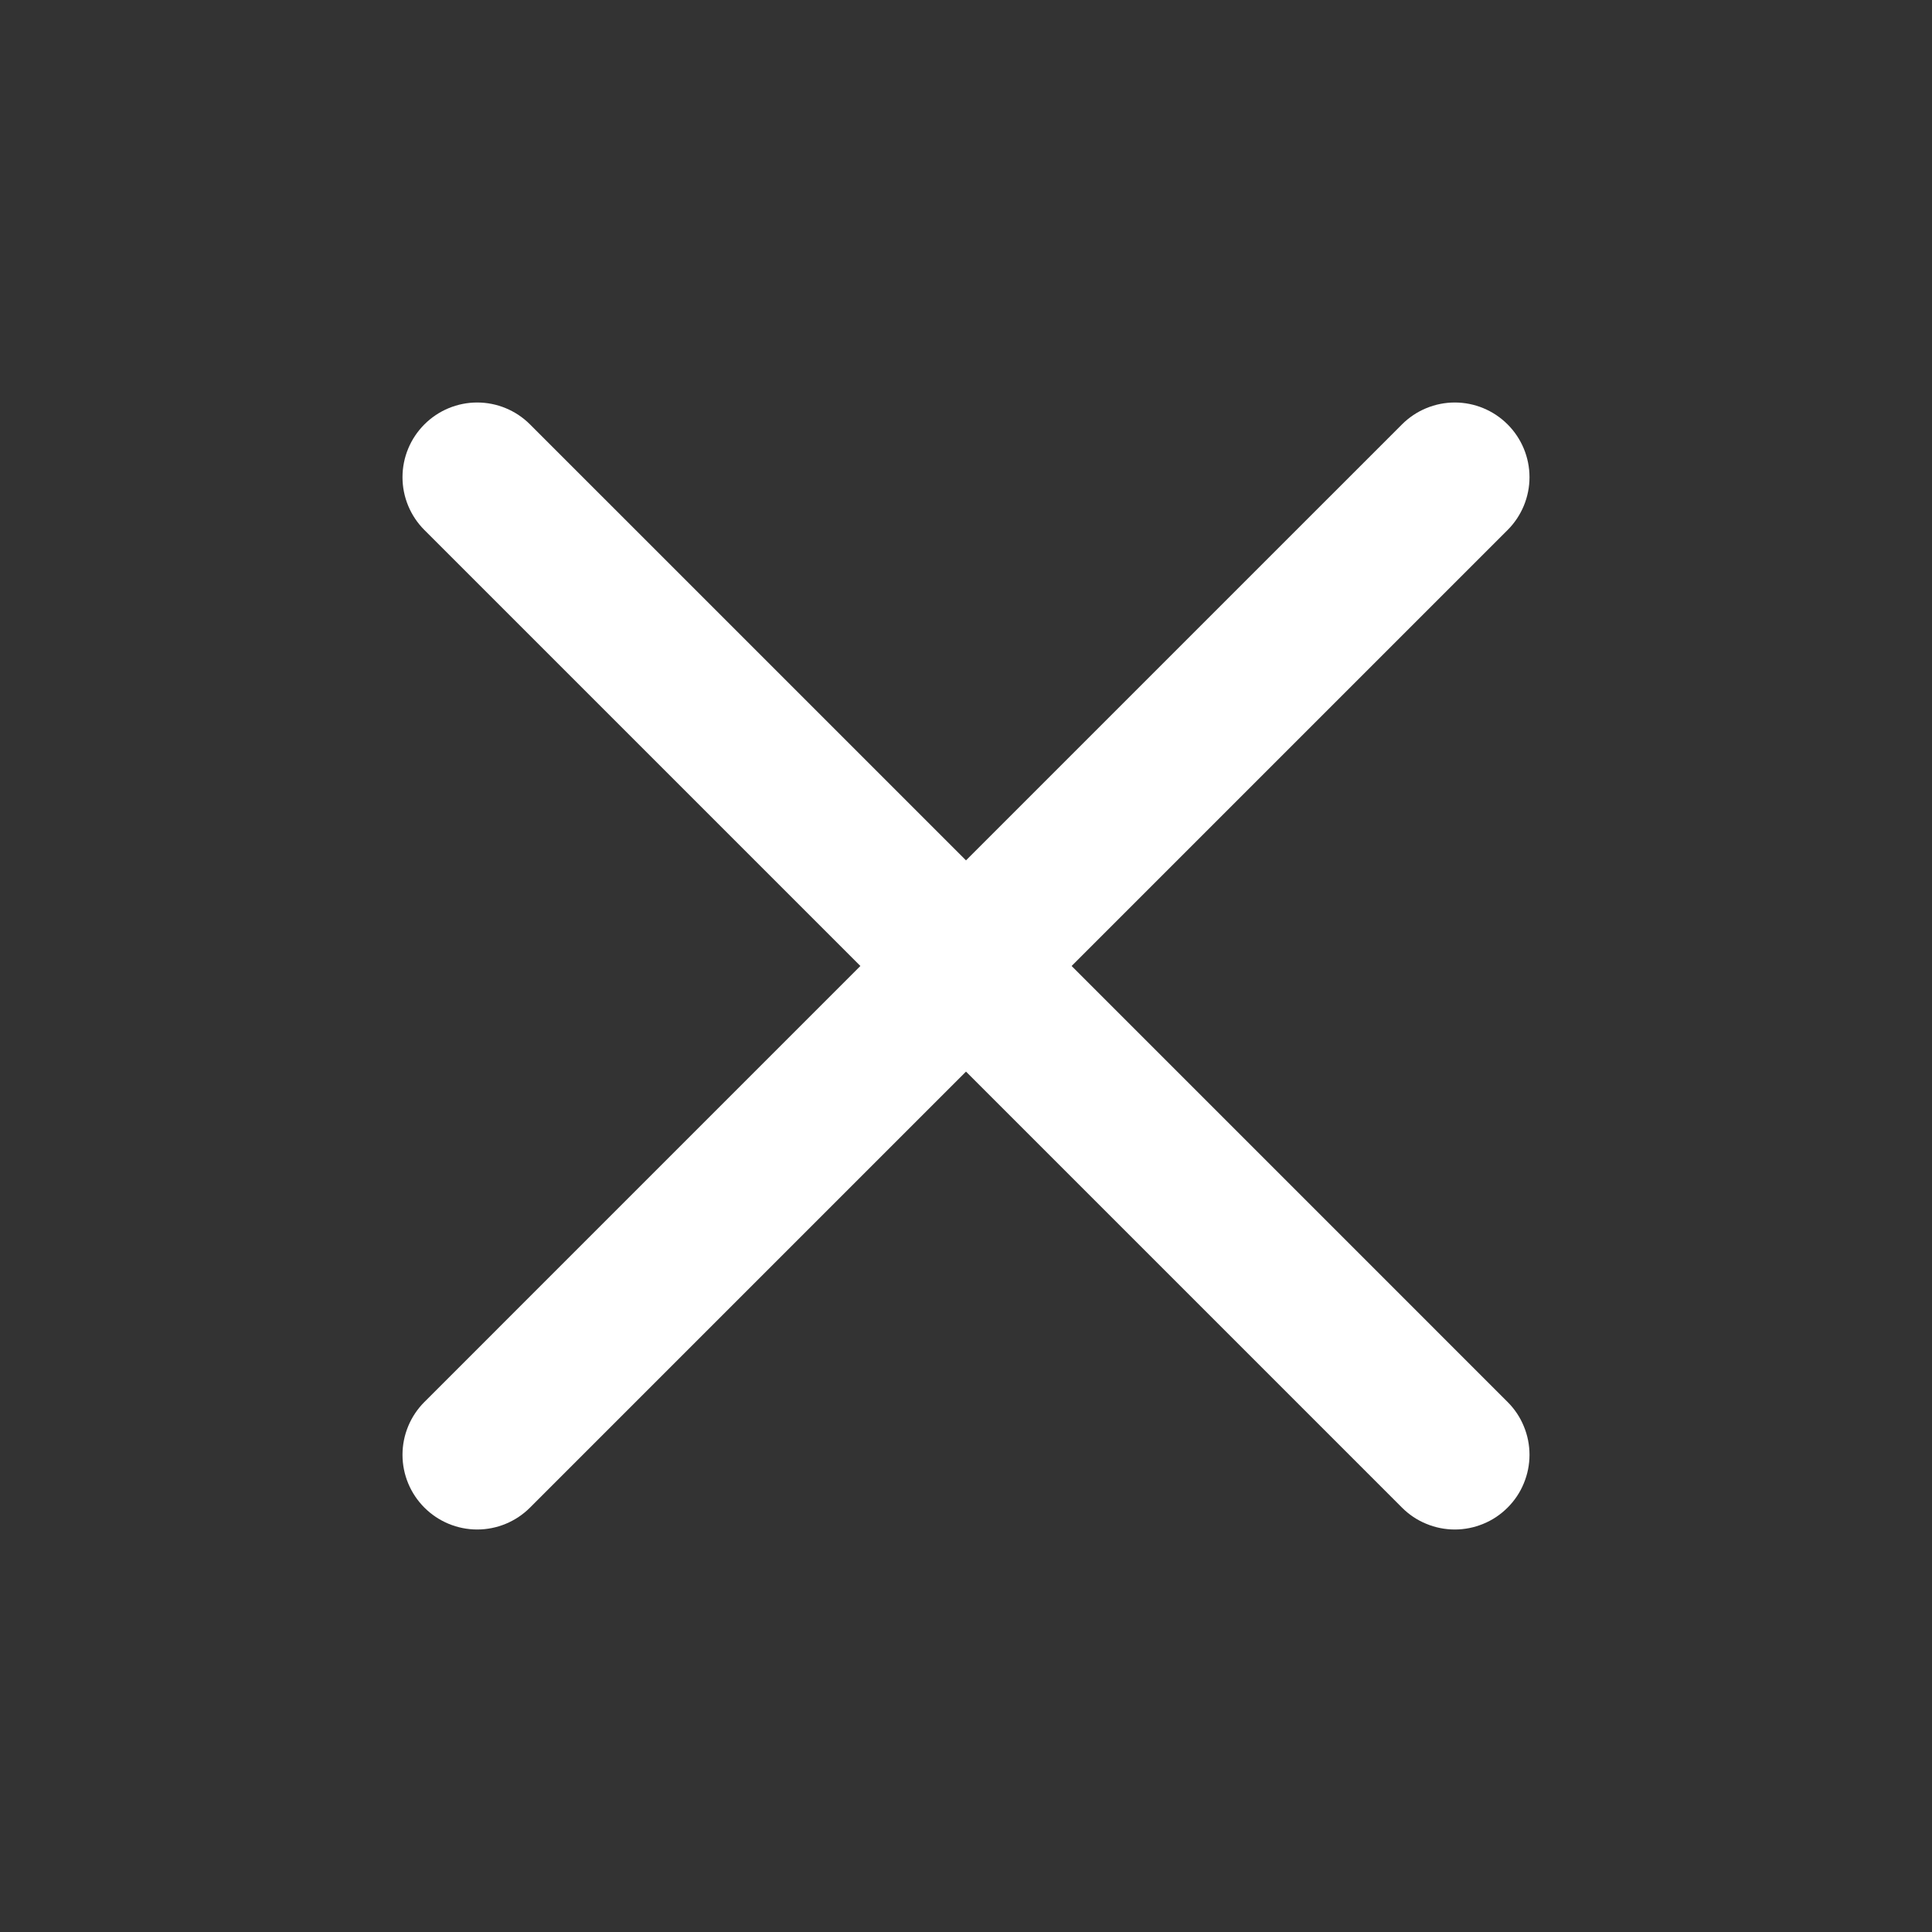 <svg width="24" height="24" viewBox="0 0 24 24" fill="none" xmlns="http://www.w3.org/2000/svg">
<rect x="0" y="0" width="24" height="24" fill="#333333" stroke="none"/>
<g id="icon/exit">
<path id="Union" d="M5.928 5C5.682 5 5.446 5.098 5.272 5.272C5.098 5.446 5 5.682 5 5.928C5 6.174 5.098 6.41 5.272 6.584L10.688 12L5.272 17.416C5.098 17.59 5 17.826 5 18.072C5 18.318 5.098 18.554 5.272 18.728C5.446 18.902 5.682 19 5.928 19C6.174 19 6.41 18.902 6.584 18.728L12 13.312L17.416 18.728C17.502 18.814 17.604 18.883 17.717 18.929C17.829 18.976 17.95 19 18.072 19C18.194 19 18.314 18.976 18.427 18.929C18.54 18.883 18.642 18.814 18.728 18.728C18.814 18.642 18.883 18.54 18.929 18.427C18.976 18.314 19 18.194 19 18.072C19 17.95 18.976 17.829 18.929 17.717C18.883 17.604 18.814 17.502 18.728 17.416L13.312 12L18.728 6.584C18.902 6.41 19 6.174 19 5.928C19 5.682 18.902 5.446 18.728 5.272C18.554 5.098 18.318 5 18.072 5C17.826 5 17.59 5.098 17.416 5.272L12 10.688L6.584 5.272C6.41 5.098 6.174 5 5.928 5Z" fill="white"/>
</g>
</svg>
